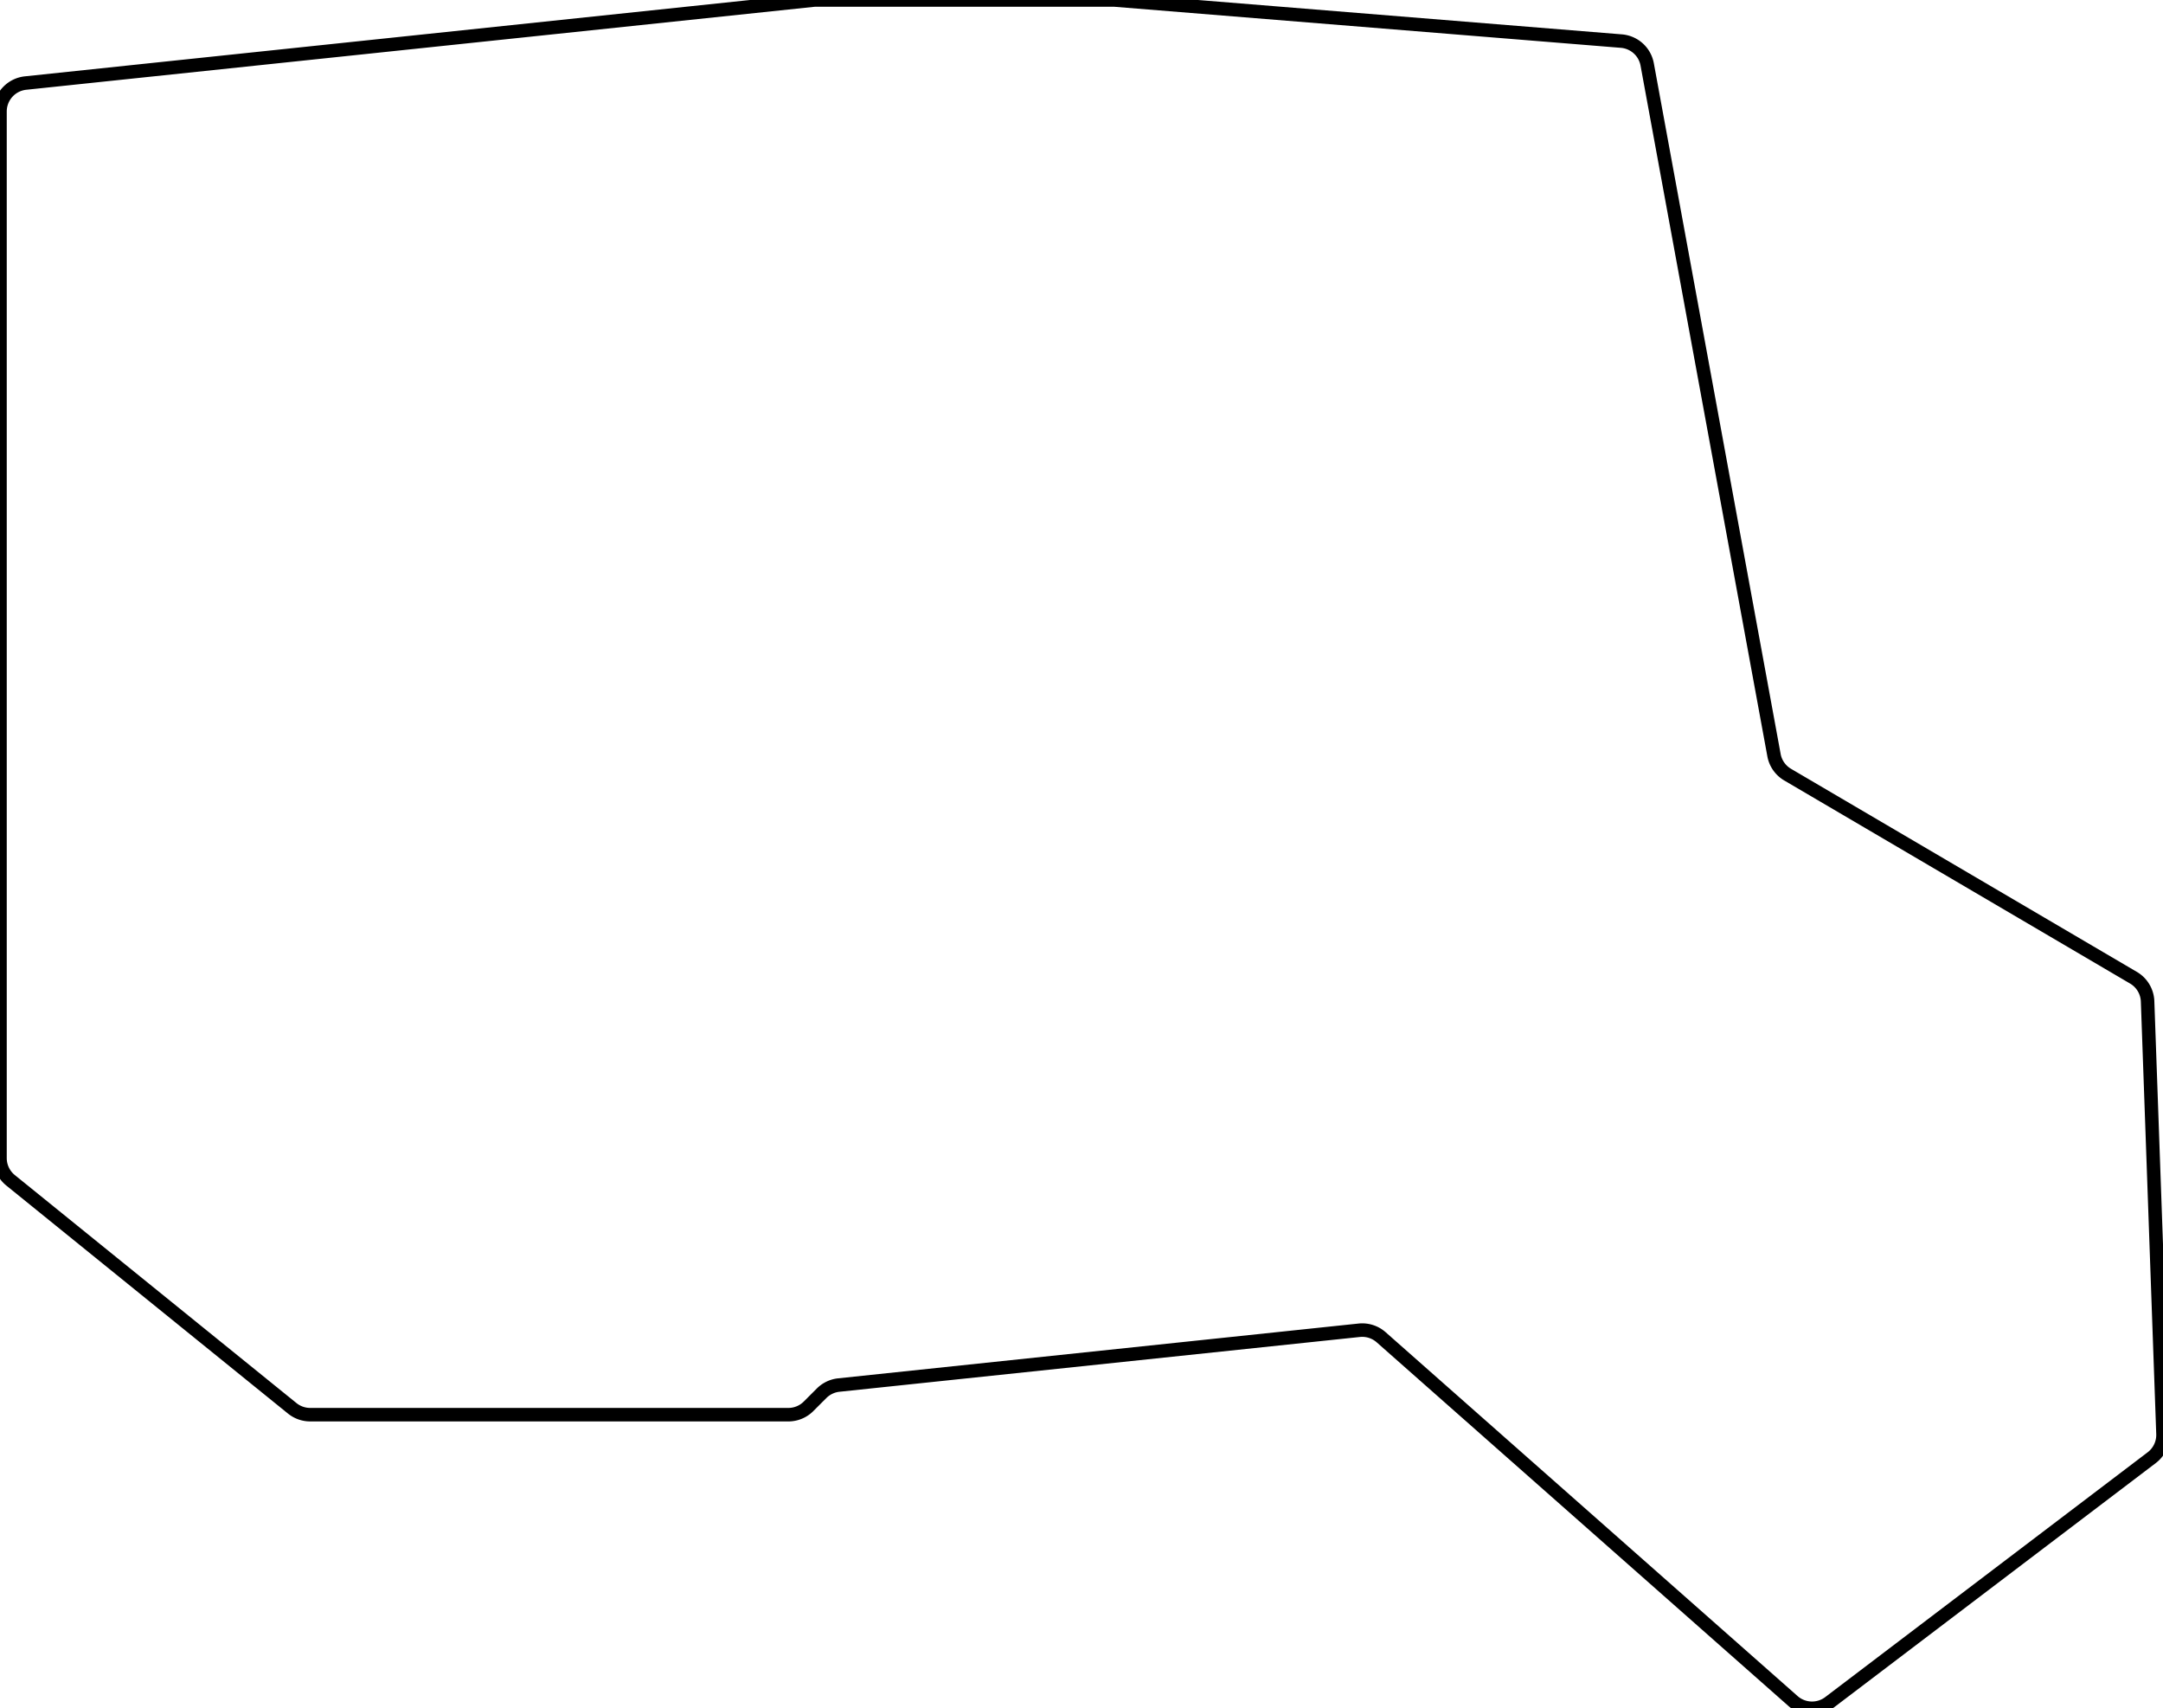 <svg width="151.376mm" height="119.546mm" viewBox="0 0 151.376 119.546" xmlns="http://www.w3.org/2000/svg"><g id="svgGroup" stroke-linecap="round" fill-rule="evenodd" font-size="9pt" stroke="#000" stroke-width="0.25mm" fill="none" style="stroke:#000;stroke-width:0.25mm;fill:none"><path d="M 0 81.046 L 0 7.801 A 2 2 0 0 1 1.791 5.812 L 56.896 0.011 A 2 2 0 0 1 57.105 0 L 77.919 0 A 2 2 0 0 1 78.081 0.007 L 113.471 2.876 A 2 2 0 0 1 115.277 4.508 L 124.152 52.846 A 2 2 0 0 0 125.107 54.21 L 149.312 68.423 A 2 2 0 0 1 150.298 70.077 L 151.375 100.345 A 2 2 0 0 1 150.586 102.009 L 128.023 119.139 A 2 2 0 0 1 125.49 119.045 L 96.659 93.582 A 2 2 0 0 0 95.126 93.092 L 58.704 96.926 A 2 2 0 0 0 57.499 97.501 L 56.586 98.414 A 2 2 0 0 1 55.172 99 L 21.708 99 A 2 2 0 0 1 20.45 98.554 L 0.742 82.6 A 2 2 0 0 1 0 81.046 Z" vector-effect="non-scaling-stroke"/></g></svg>